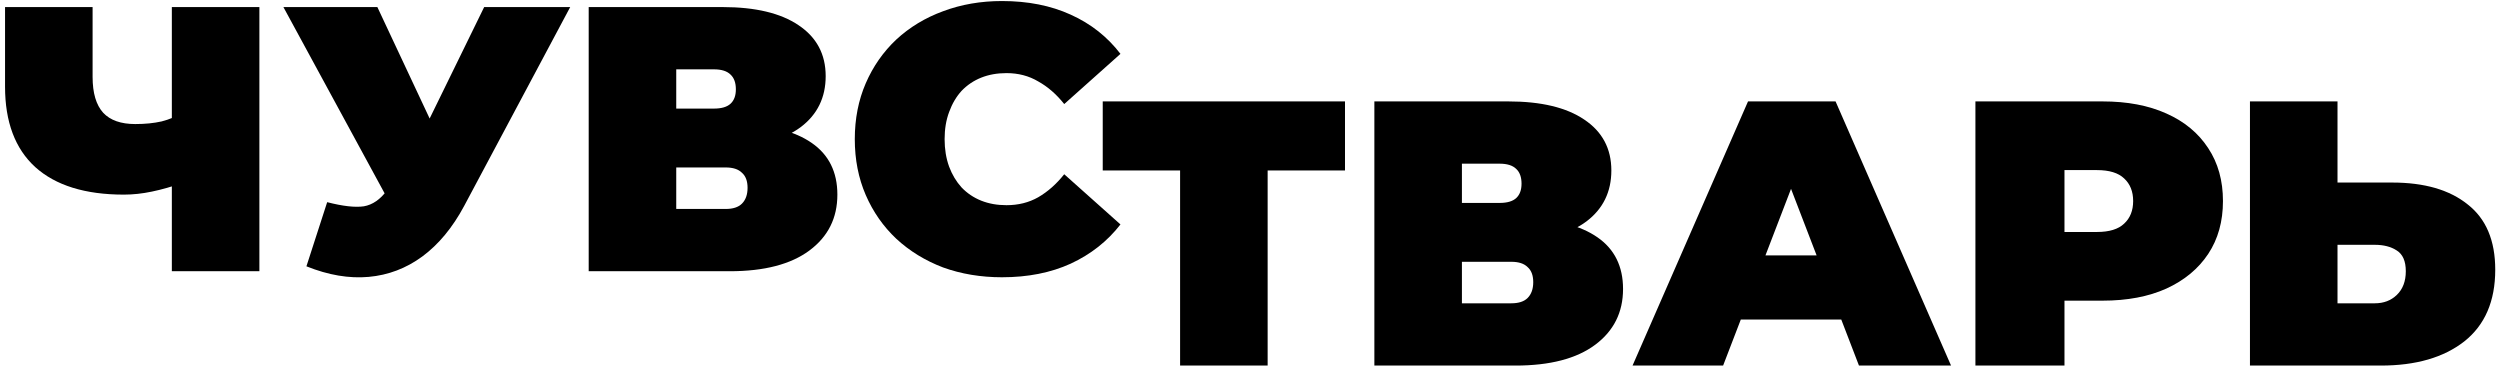 <svg width="424" height="62" viewBox="0 0 424 62" fill="none" xmlns="http://www.w3.org/2000/svg">
<path d="M31.128 30.96C29.208 31.643 27.416 32.155 25.752 32.496C24.131 32.837 22.552 33.008 21.016 33.008C14.445 33.008 9.432 31.451 5.976 28.336C2.563 25.221 0.856 20.677 0.856 14.704V1.2H15.704V13.04C15.704 15.771 16.301 17.797 17.496 19.12C18.691 20.4 20.504 21.04 22.936 21.04C24.6 21.04 26.093 20.891 27.416 20.592C28.739 20.251 29.848 19.781 30.744 19.184L31.128 30.96ZM29.144 46V1.2H43.992V46H29.144Z" fill="currentColor"/>
<path d="M55.489 34.288C58.135 34.971 60.204 35.205 61.697 34.992C63.191 34.736 64.513 33.819 65.665 32.24L67.841 29.168L69.121 27.76L82.114 1.2H96.706L78.722 34.928C76.759 38.597 74.391 41.456 71.618 43.504C68.887 45.509 65.858 46.661 62.529 46.96C59.202 47.259 55.681 46.661 51.969 45.168L55.489 34.288ZM68.93 39.6L48.066 1.2H64.001L77.121 29.168L68.93 39.6Z" fill="currentColor"/>
<path d="M99.843 46V1.2H122.563C128.11 1.2 132.398 2.224 135.427 4.272C138.499 6.32 140.035 9.2 140.035 12.912C140.035 16.539 138.627 19.419 135.811 21.552C132.995 23.643 129.198 24.688 124.419 24.688L125.699 21.232C130.776 21.232 134.766 22.235 137.667 24.24C140.568 26.245 142.019 29.168 142.019 33.008C142.019 36.976 140.44 40.133 137.283 42.48C134.126 44.827 129.624 46 123.779 46H99.843ZM114.691 35.44H123.075C124.312 35.44 125.23 35.141 125.827 34.544C126.467 33.904 126.787 33.008 126.787 31.856C126.787 30.704 126.467 29.851 125.827 29.296C125.23 28.699 124.312 28.4 123.075 28.4H114.691V35.44ZM114.691 18.416H121.091C122.371 18.416 123.31 18.139 123.907 17.584C124.504 17.029 124.803 16.219 124.803 15.152C124.803 14.043 124.504 13.211 123.907 12.656C123.31 12.059 122.371 11.76 121.091 11.76H114.691V18.416Z" fill="currentColor"/>
<path d="M169.933 47.024C166.349 47.024 163.021 46.469 159.949 45.36C156.92 44.208 154.275 42.587 152.014 40.496C149.795 38.405 148.067 35.931 146.829 33.072C145.592 30.213 144.973 27.056 144.973 23.6C144.973 20.144 145.592 16.987 146.829 14.128C148.067 11.269 149.795 8.795 152.014 6.704C154.275 4.613 156.92 3.013 159.949 1.904C163.021 0.752 166.349 0.176 169.933 0.176C174.328 0.176 178.211 0.944 181.581 2.48C184.995 4.016 187.811 6.235 190.03 9.136L180.493 17.648C179.171 15.984 177.699 14.704 176.077 13.808C174.499 12.869 172.707 12.4 170.702 12.4C169.123 12.4 167.693 12.656 166.413 13.168C165.133 13.68 164.024 14.427 163.085 15.408C162.189 16.389 161.485 17.584 160.973 18.992C160.461 20.357 160.206 21.893 160.206 23.6C160.206 25.307 160.461 26.864 160.973 28.272C161.485 29.637 162.189 30.811 163.085 31.792C164.024 32.773 165.133 33.52 166.413 34.032C167.693 34.544 169.123 34.8 170.702 34.8C172.707 34.8 174.499 34.352 176.077 33.456C177.699 32.517 179.171 31.216 180.493 29.552L190.03 38.064C187.811 40.923 184.995 43.141 181.581 44.72C178.211 46.256 174.328 47.024 169.933 47.024Z" fill="currentColor"/>
<path d="M200.144 62L200.144 25.648L203.408 28.912L187.024 28.912L187.024 17.2L228.112 17.2L228.112 28.912L211.728 28.912L214.992 25.648L214.992 62L200.144 62Z" fill="currentColor"/>
<path d="M233.093 62L233.093 17.2L255.813 17.2C261.36 17.2 265.648 18.224 268.677 20.272C271.749 22.32 273.285 25.2 273.285 28.912C273.285 32.539 271.877 35.419 269.061 37.552C266.245 39.643 262.448 40.688 257.669 40.688L258.949 37.232C264.026 37.232 268.016 38.235 270.917 40.24C273.818 42.245 275.269 45.168 275.269 49.008C275.269 52.976 273.69 56.133 270.533 58.48C267.376 60.827 262.874 62 257.029 62L233.093 62ZM247.941 51.44L256.325 51.44C257.562 51.44 258.48 51.141 259.077 50.544C259.717 49.904 260.037 49.008 260.037 47.856C260.037 46.704 259.717 45.851 259.077 45.296C258.48 44.699 257.562 44.4 256.325 44.4L247.941 44.4L247.941 51.44ZM247.941 34.416L254.341 34.416C255.621 34.416 256.56 34.139 257.157 33.584C257.754 33.029 258.053 32.219 258.053 31.152C258.053 30.043 257.754 29.211 257.157 28.656C256.56 28.059 255.621 27.76 254.341 27.76L247.941 27.76L247.941 34.416Z" fill="currentColor"/>
<path d="M276.88 62L296.464 17.2L311.312 17.2L330.896 62L315.28 62L300.815 24.368L306.704 24.368L292.24 62L276.88 62ZM288.528 54.192L292.368 43.312L312.976 43.312L316.816 54.192L288.528 54.192Z" fill="currentColor"/>
<path d="M335.031 62L335.031 17.2L356.598 17.2C360.78 17.2 364.385 17.883 367.415 19.248C370.487 20.613 372.854 22.576 374.518 25.136C376.182 27.653 377.014 30.64 377.014 34.096C377.014 37.552 376.182 40.539 374.518 43.056C372.854 45.573 370.487 47.536 367.415 48.944C364.385 50.309 360.78 50.992 356.599 50.992L343.415 50.992L350.135 44.528L350.135 62L335.031 62ZM350.135 46.192L343.415 39.344L355.639 39.344C357.729 39.344 359.265 38.875 360.247 37.936C361.271 36.997 361.783 35.717 361.783 34.096C361.783 32.475 361.271 31.195 360.247 30.256C359.265 29.317 357.729 28.848 355.639 28.848L343.415 28.848L350.135 22L350.135 46.192Z" fill="currentColor"/>
<path d="M405.721 30.96C411.182 30.96 415.449 32.197 418.521 34.672C421.636 37.104 423.193 40.795 423.193 45.744C423.193 51.077 421.444 55.131 417.945 57.904C414.446 60.635 409.732 62 403.801 62L381.593 62L381.593 17.2L396.441 17.2L396.441 30.96L405.721 30.96ZM402.777 51.44C404.27 51.44 405.508 50.971 406.489 50.032C407.513 49.051 408.025 47.707 408.025 46C408.025 44.293 407.513 43.12 406.489 42.48C405.508 41.84 404.27 41.52 402.777 41.52L396.441 41.52L396.441 51.44L402.777 51.44Z" fill="currentColor"/>
</svg>
